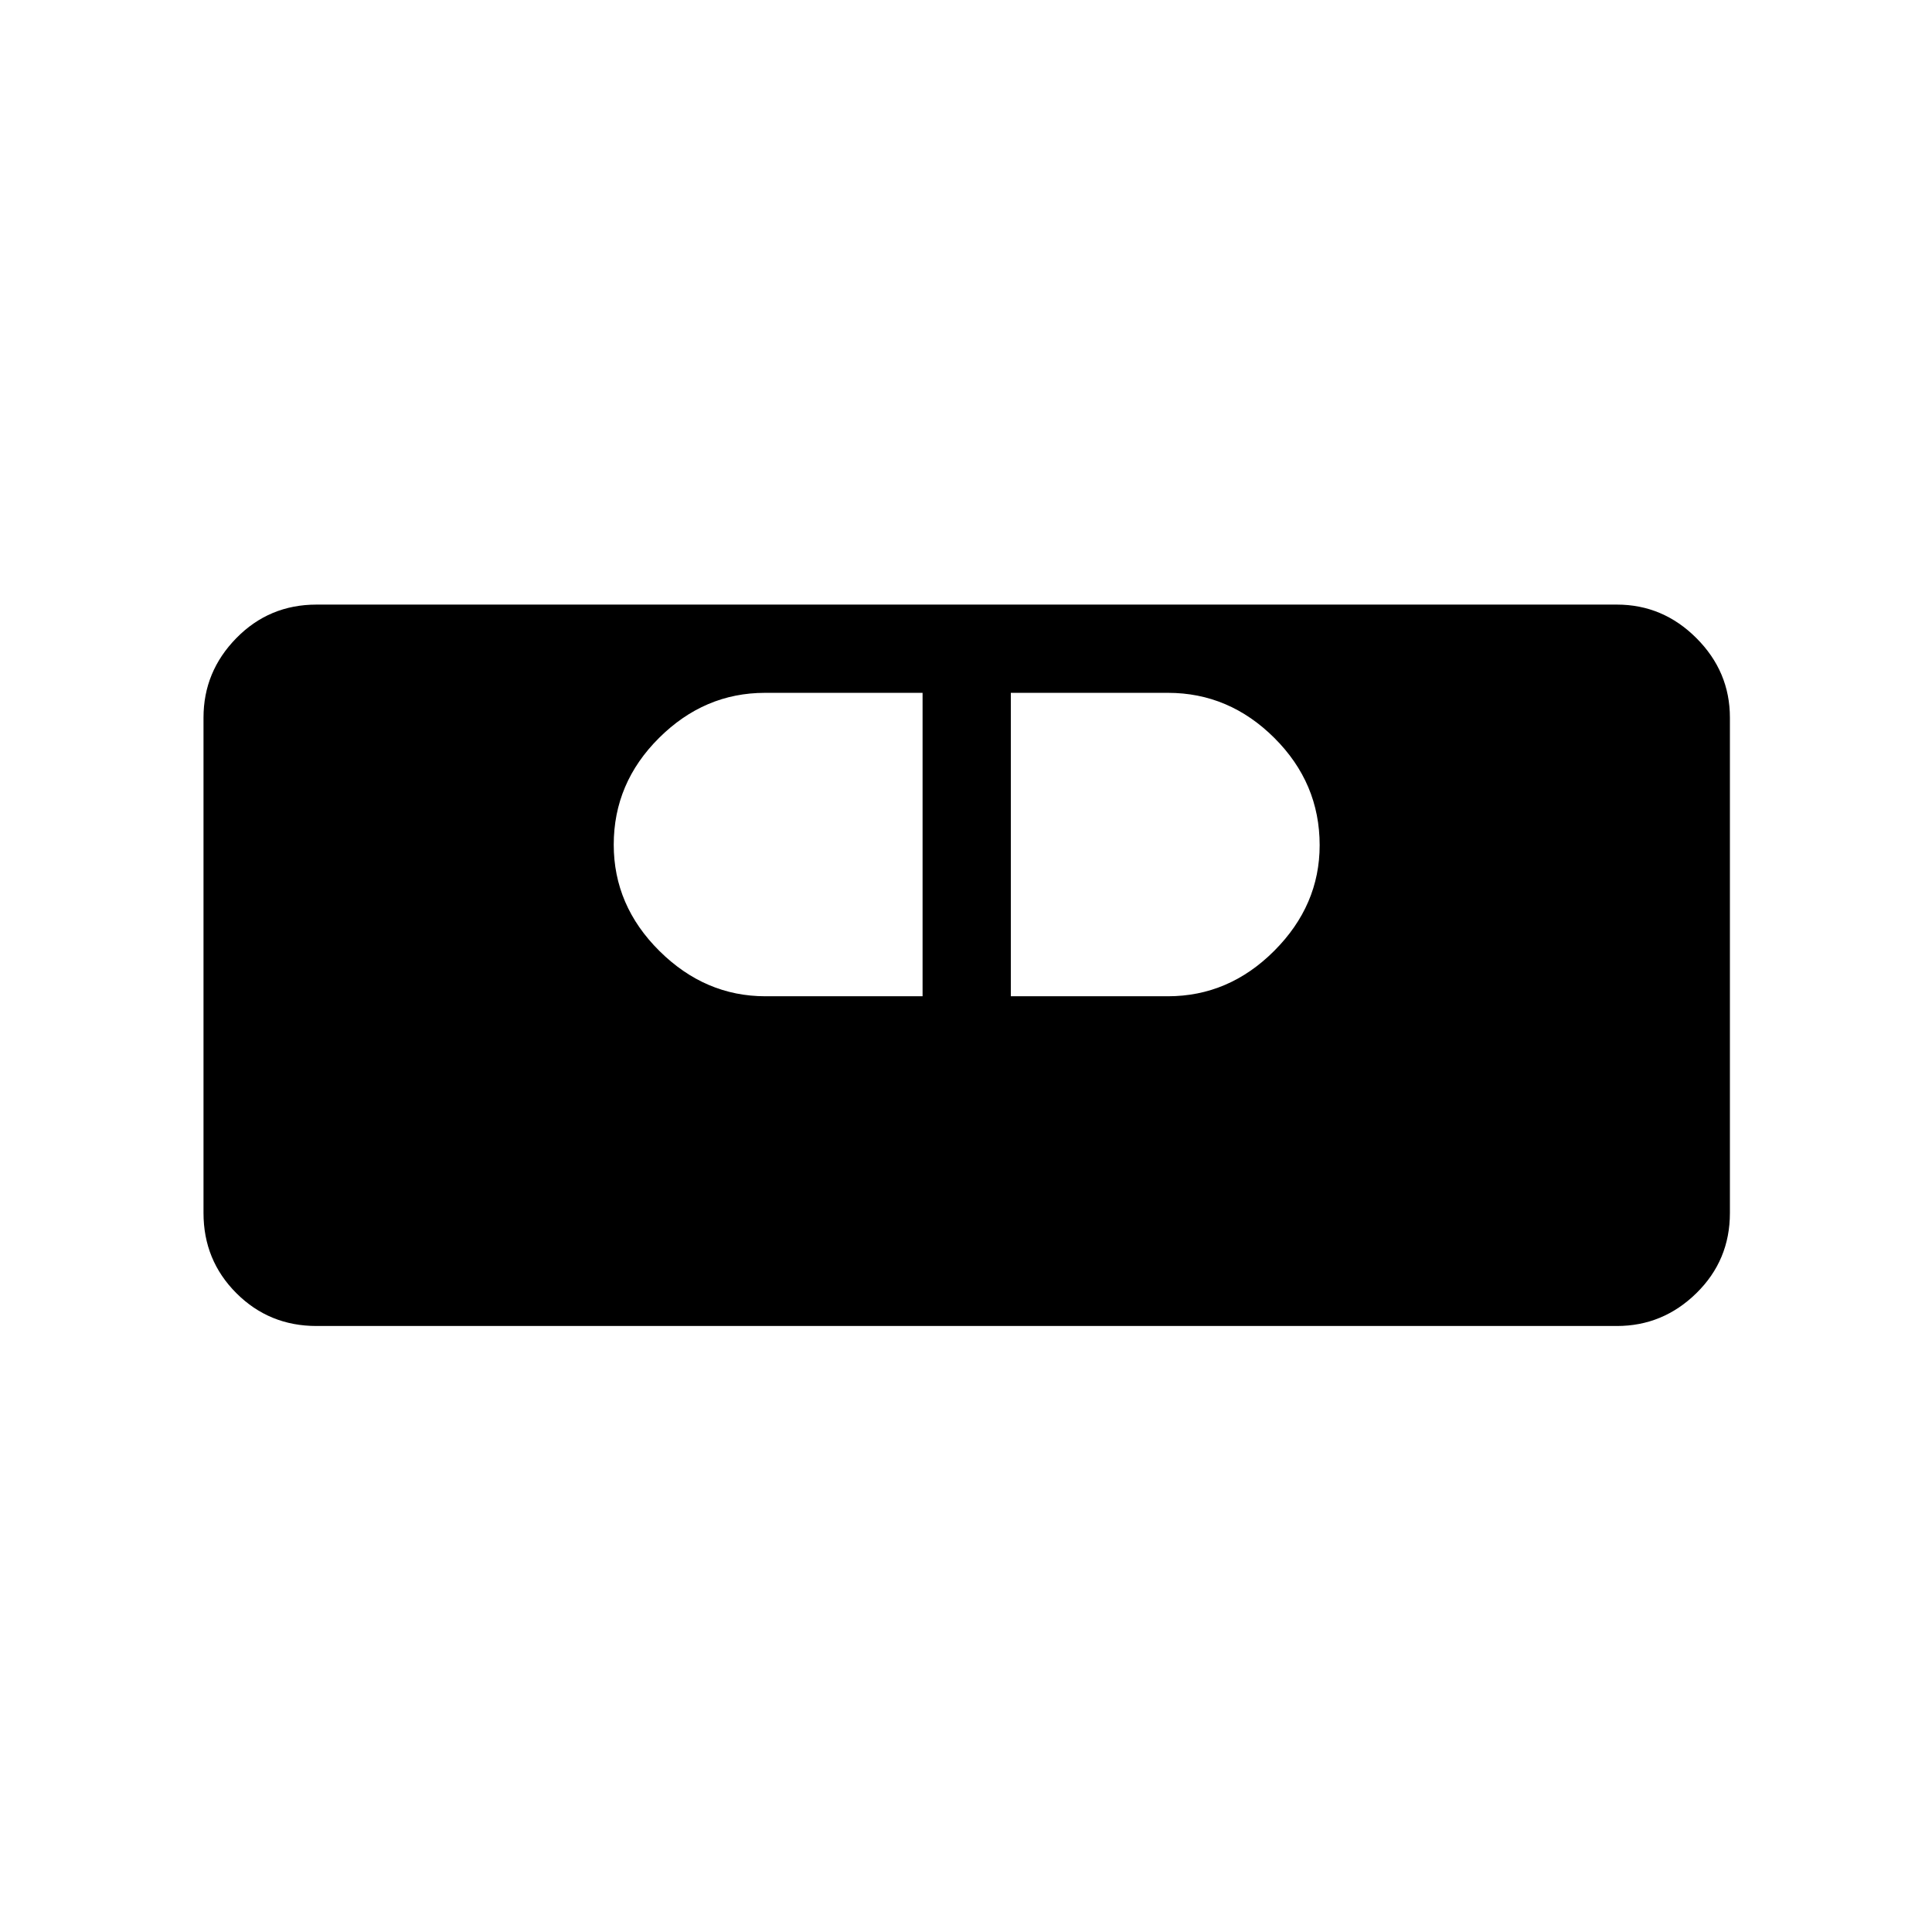 <svg xmlns="http://www.w3.org/2000/svg" height="48" viewBox="0 -960 960 960" width="48"><path d="M157.27-301.12q-23.51 0-39.83-16.32-16.32-16.32-16.32-39.83v-246.15q0-22.87 16.32-39.51 16.32-16.65 39.83-16.65h646.15q22.87 0 39.51 16.65 16.65 16.64 16.65 39.51v246.15q0 23.51-16.65 39.83-16.64 16.32-39.51 16.32H157.27Zm223.08-163.84h78.07v-150.77H380.1q-30.1 0-52.62 22.4-22.52 22.39-22.52 53.05 0 30.28 22.69 52.8 22.7 22.52 52.7 22.52Zm121.92 0h78.01q30.35 0 52.9-22.6 22.55-22.6 22.55-52.47 0-30.85-22.5-53.28-22.5-22.42-52.88-22.42h-78.08v150.77Z"/></svg>